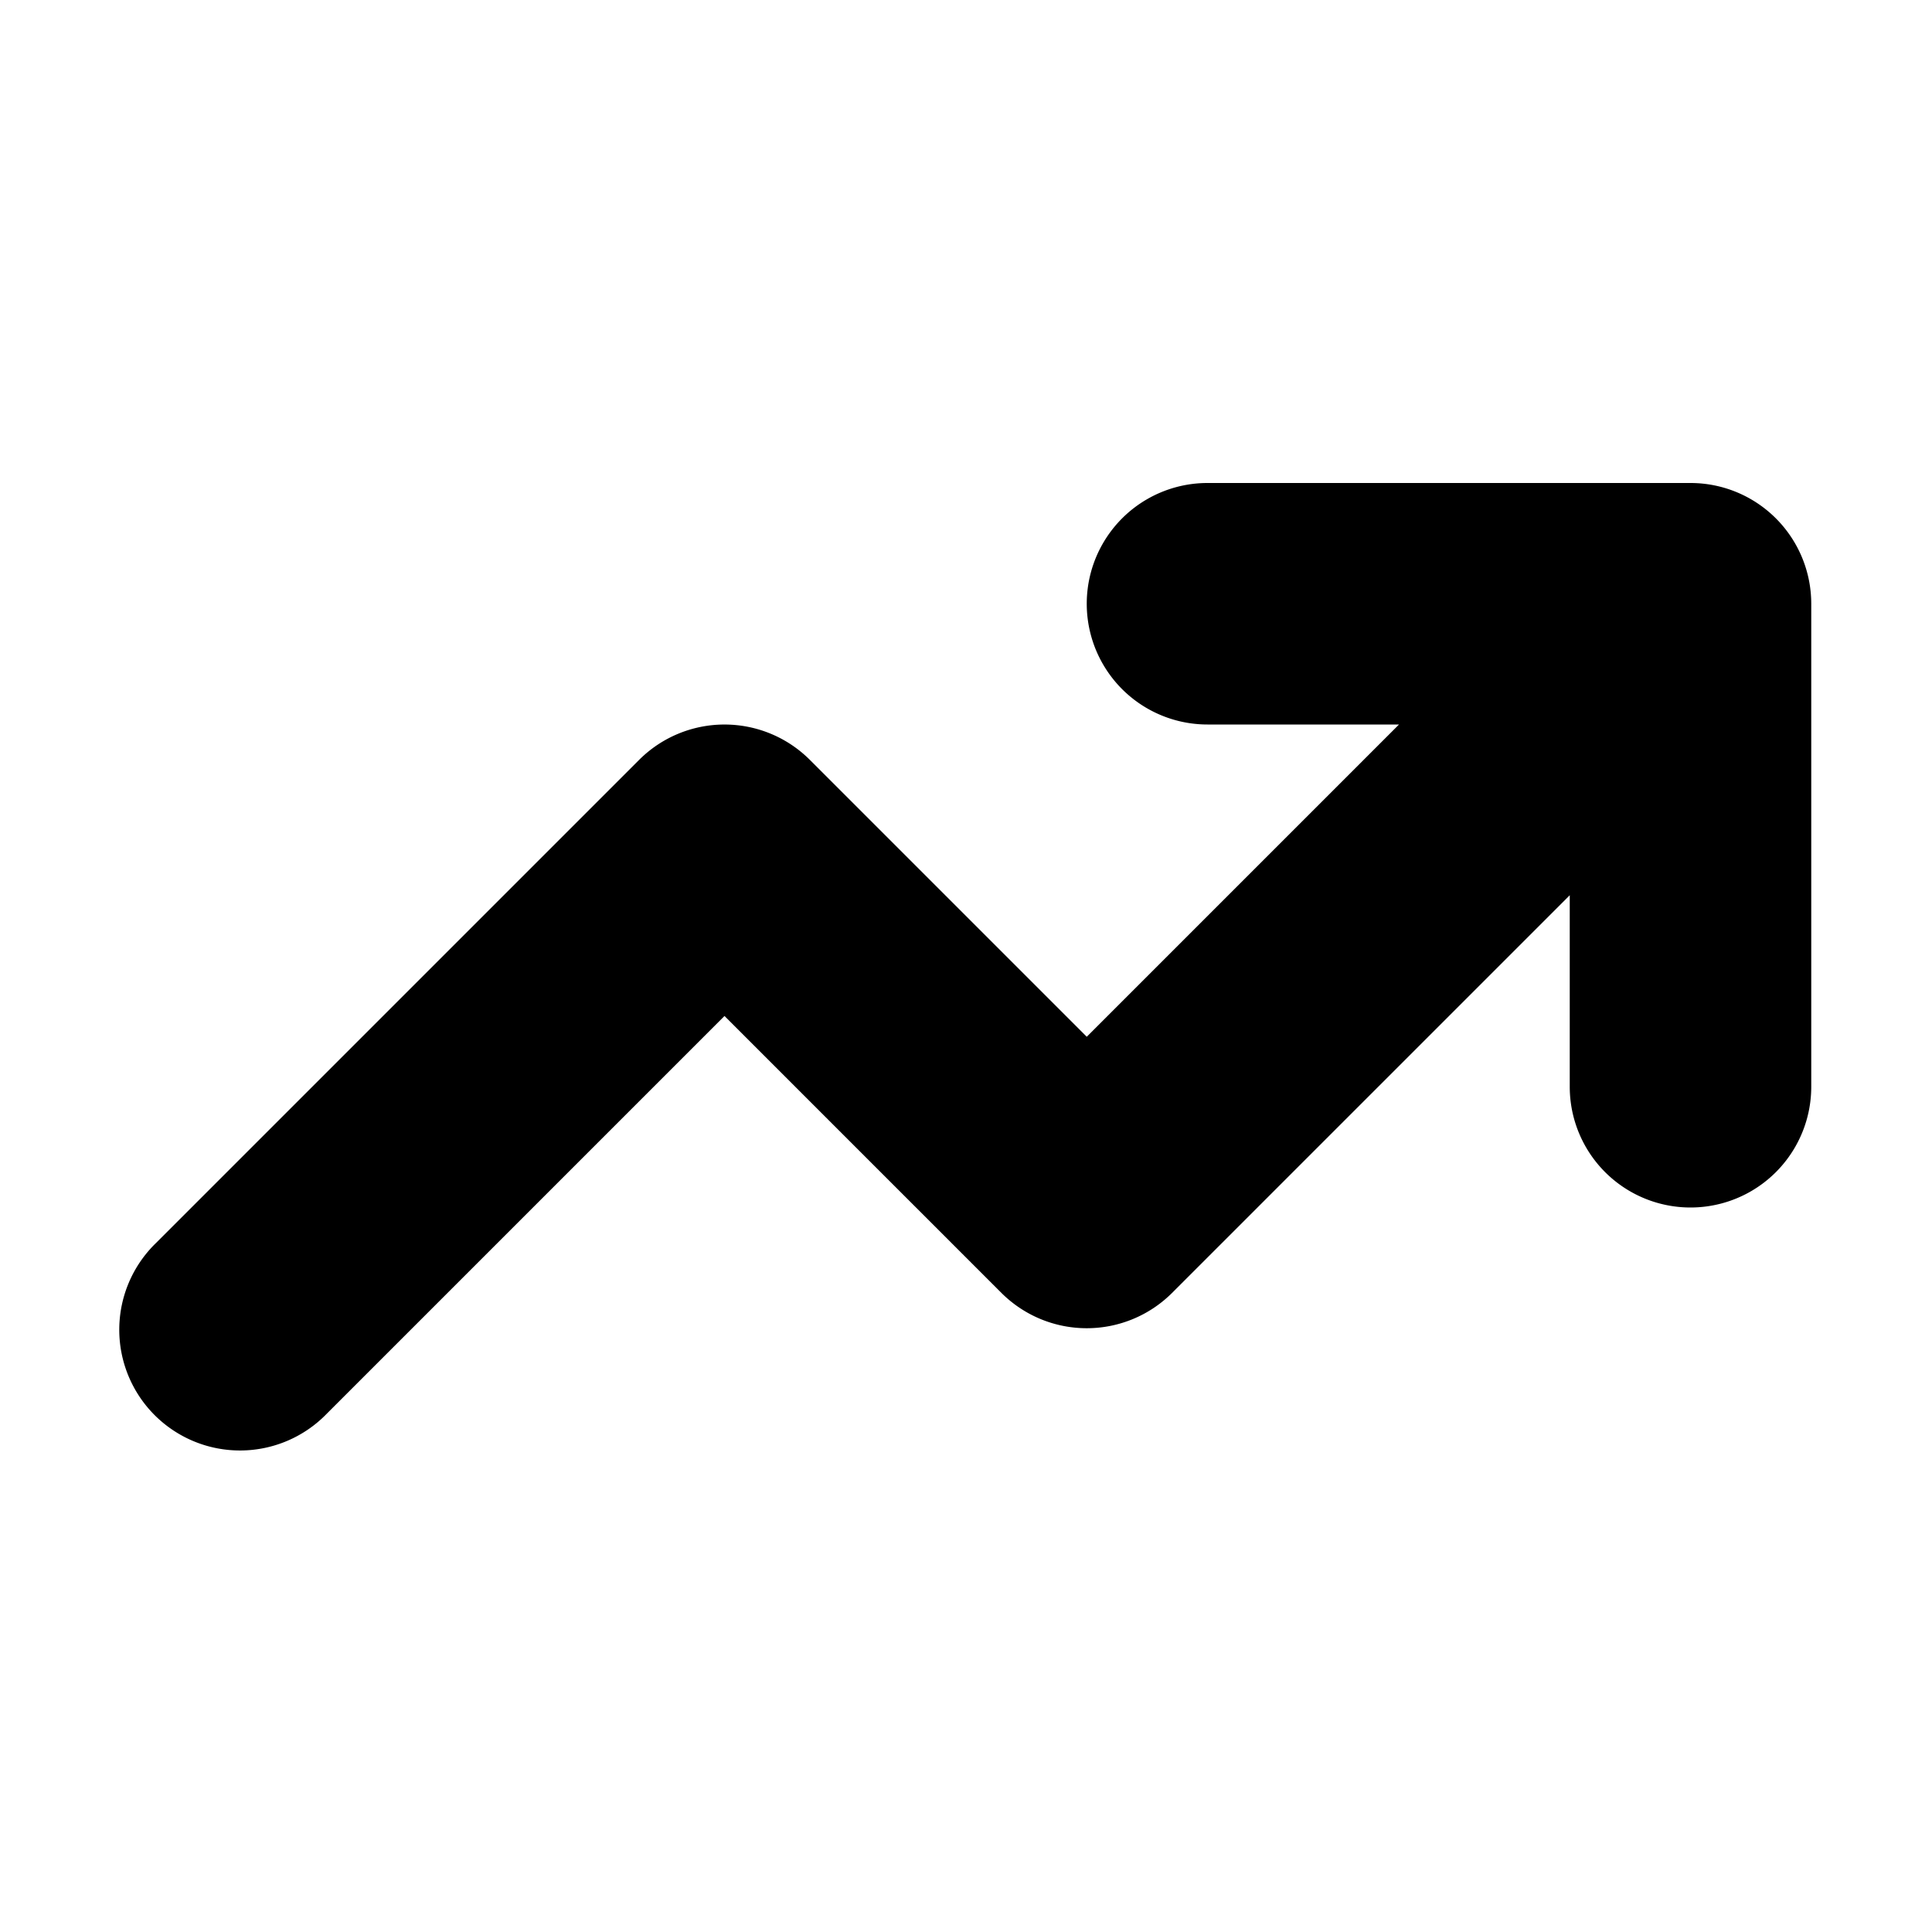 <svg viewBox="0 0 16 16" xmlns="http://www.w3.org/2000/svg">
  <path
    d="M10 4a1 1 0 1 0 0 2h1.586L9 8.586 6.707 6.293a1 1 0 0 0-1.414 0l-4 4a1 1 0 1 0 1.414 1.414L6 8.414l2.293 2.293a1 1 0 0 0 1.414 0L13 7.414V9a1 1 0 1 0 2 0V5a1 1 0 0 0-1-1h-4Z"
  />
</svg>
